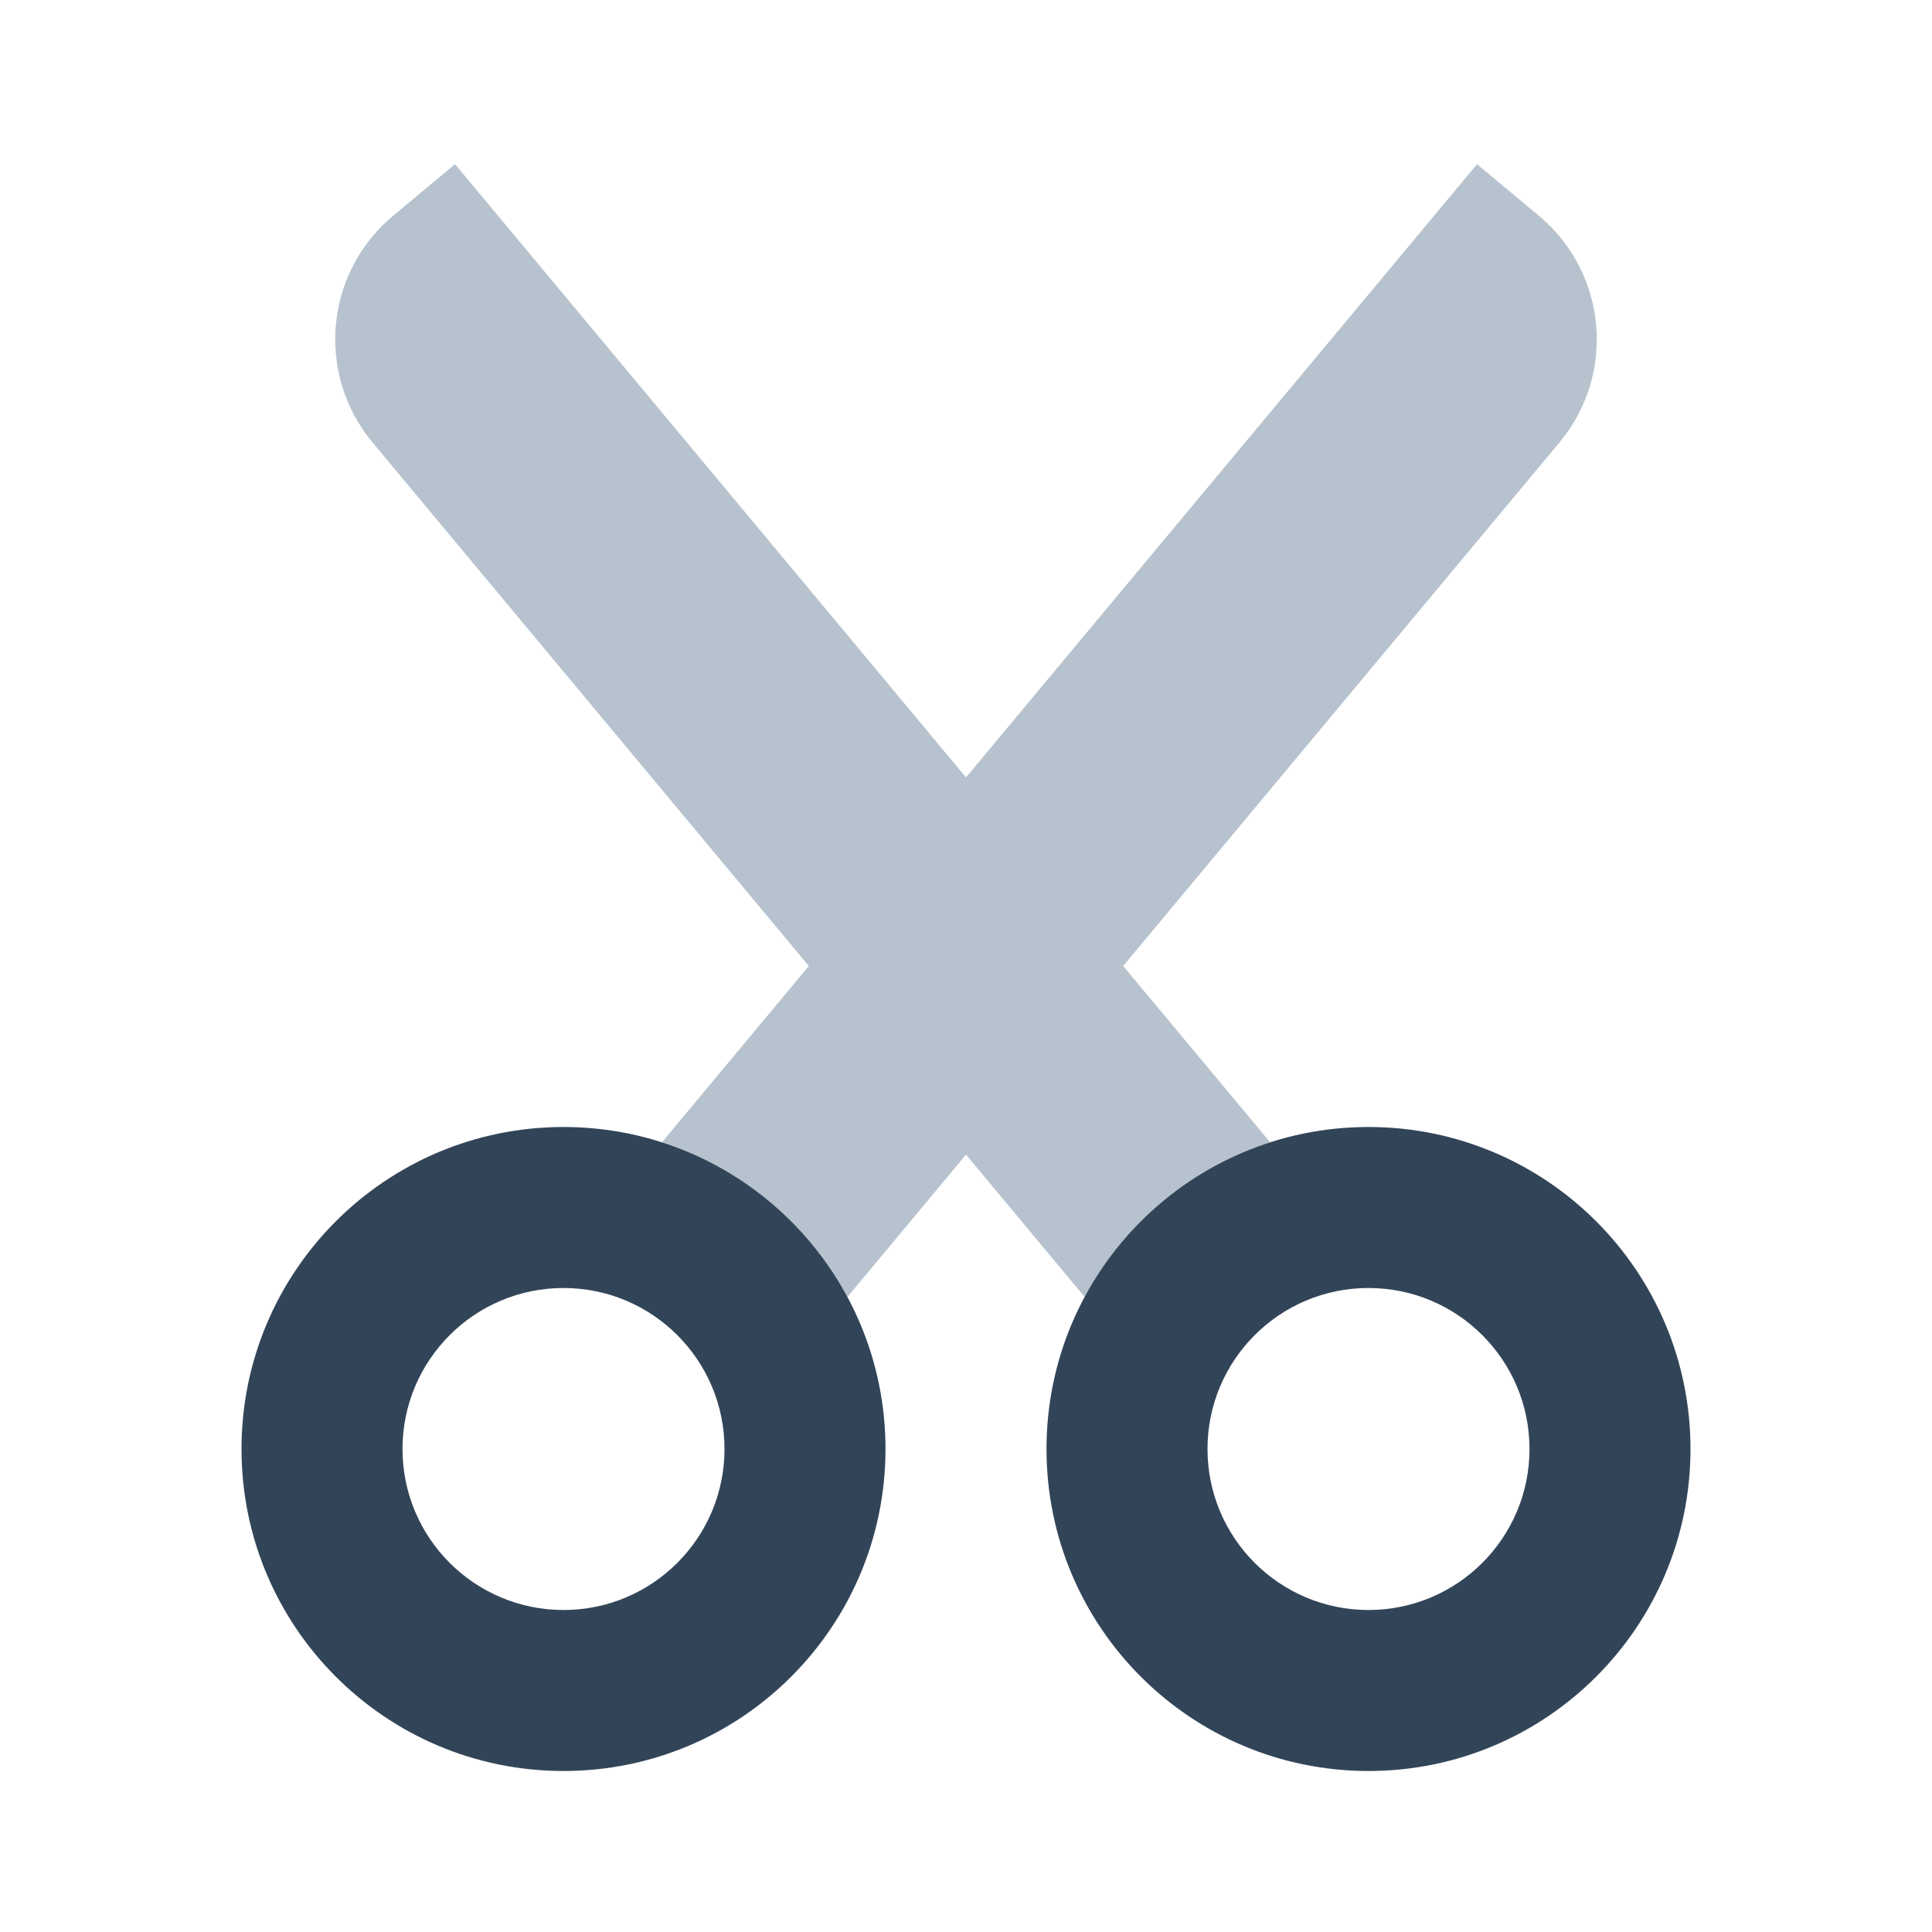 <svg width="48" height="48" viewBox="0 0 48 48" fill="none" xmlns="http://www.w3.org/2000/svg">
<path d="M9.768 5.36C8.071 6.774 7.842 9.296 9.256 10.993L20.095 24L16.445 28.38C18.432 29.018 20.082 30.411 21.054 32.222L24 28.686L26.947 32.222C27.919 30.411 29.568 29.018 31.556 28.38L27.905 24L38.744 10.993C40.158 9.296 39.929 6.774 38.232 5.36L36.696 4.079L24 19.314L11.305 4.079L9.768 5.36Z" fill="#B6C2CD"/>
<path fill-rule="evenodd" clip-rule="evenodd" d="M22 36C22 40.418 18.418 44 14 44C9.582 44 6 40.418 6 36C6 31.582 9.582 28 14 28C18.418 28 22 31.582 22 36ZM18 36C18 38.209 16.209 40 14 40C11.791 40 10 38.209 10 36C10 33.791 11.791 32 14 32C16.209 32 18 33.791 18 36Z" fill="#324558"/>
<path fill-rule="evenodd" clip-rule="evenodd" d="M42 36C42 40.418 38.418 44 34 44C29.582 44 26 40.418 26 36C26 31.582 29.582 28 34 28C38.418 28 42 31.582 42 36ZM38 36C38 38.209 36.209 40 34 40C31.791 40 30 38.209 30 36C30 33.791 31.791 32 34 32C36.209 32 38 33.791 38 36Z" fill="#324558"/>
</svg>
